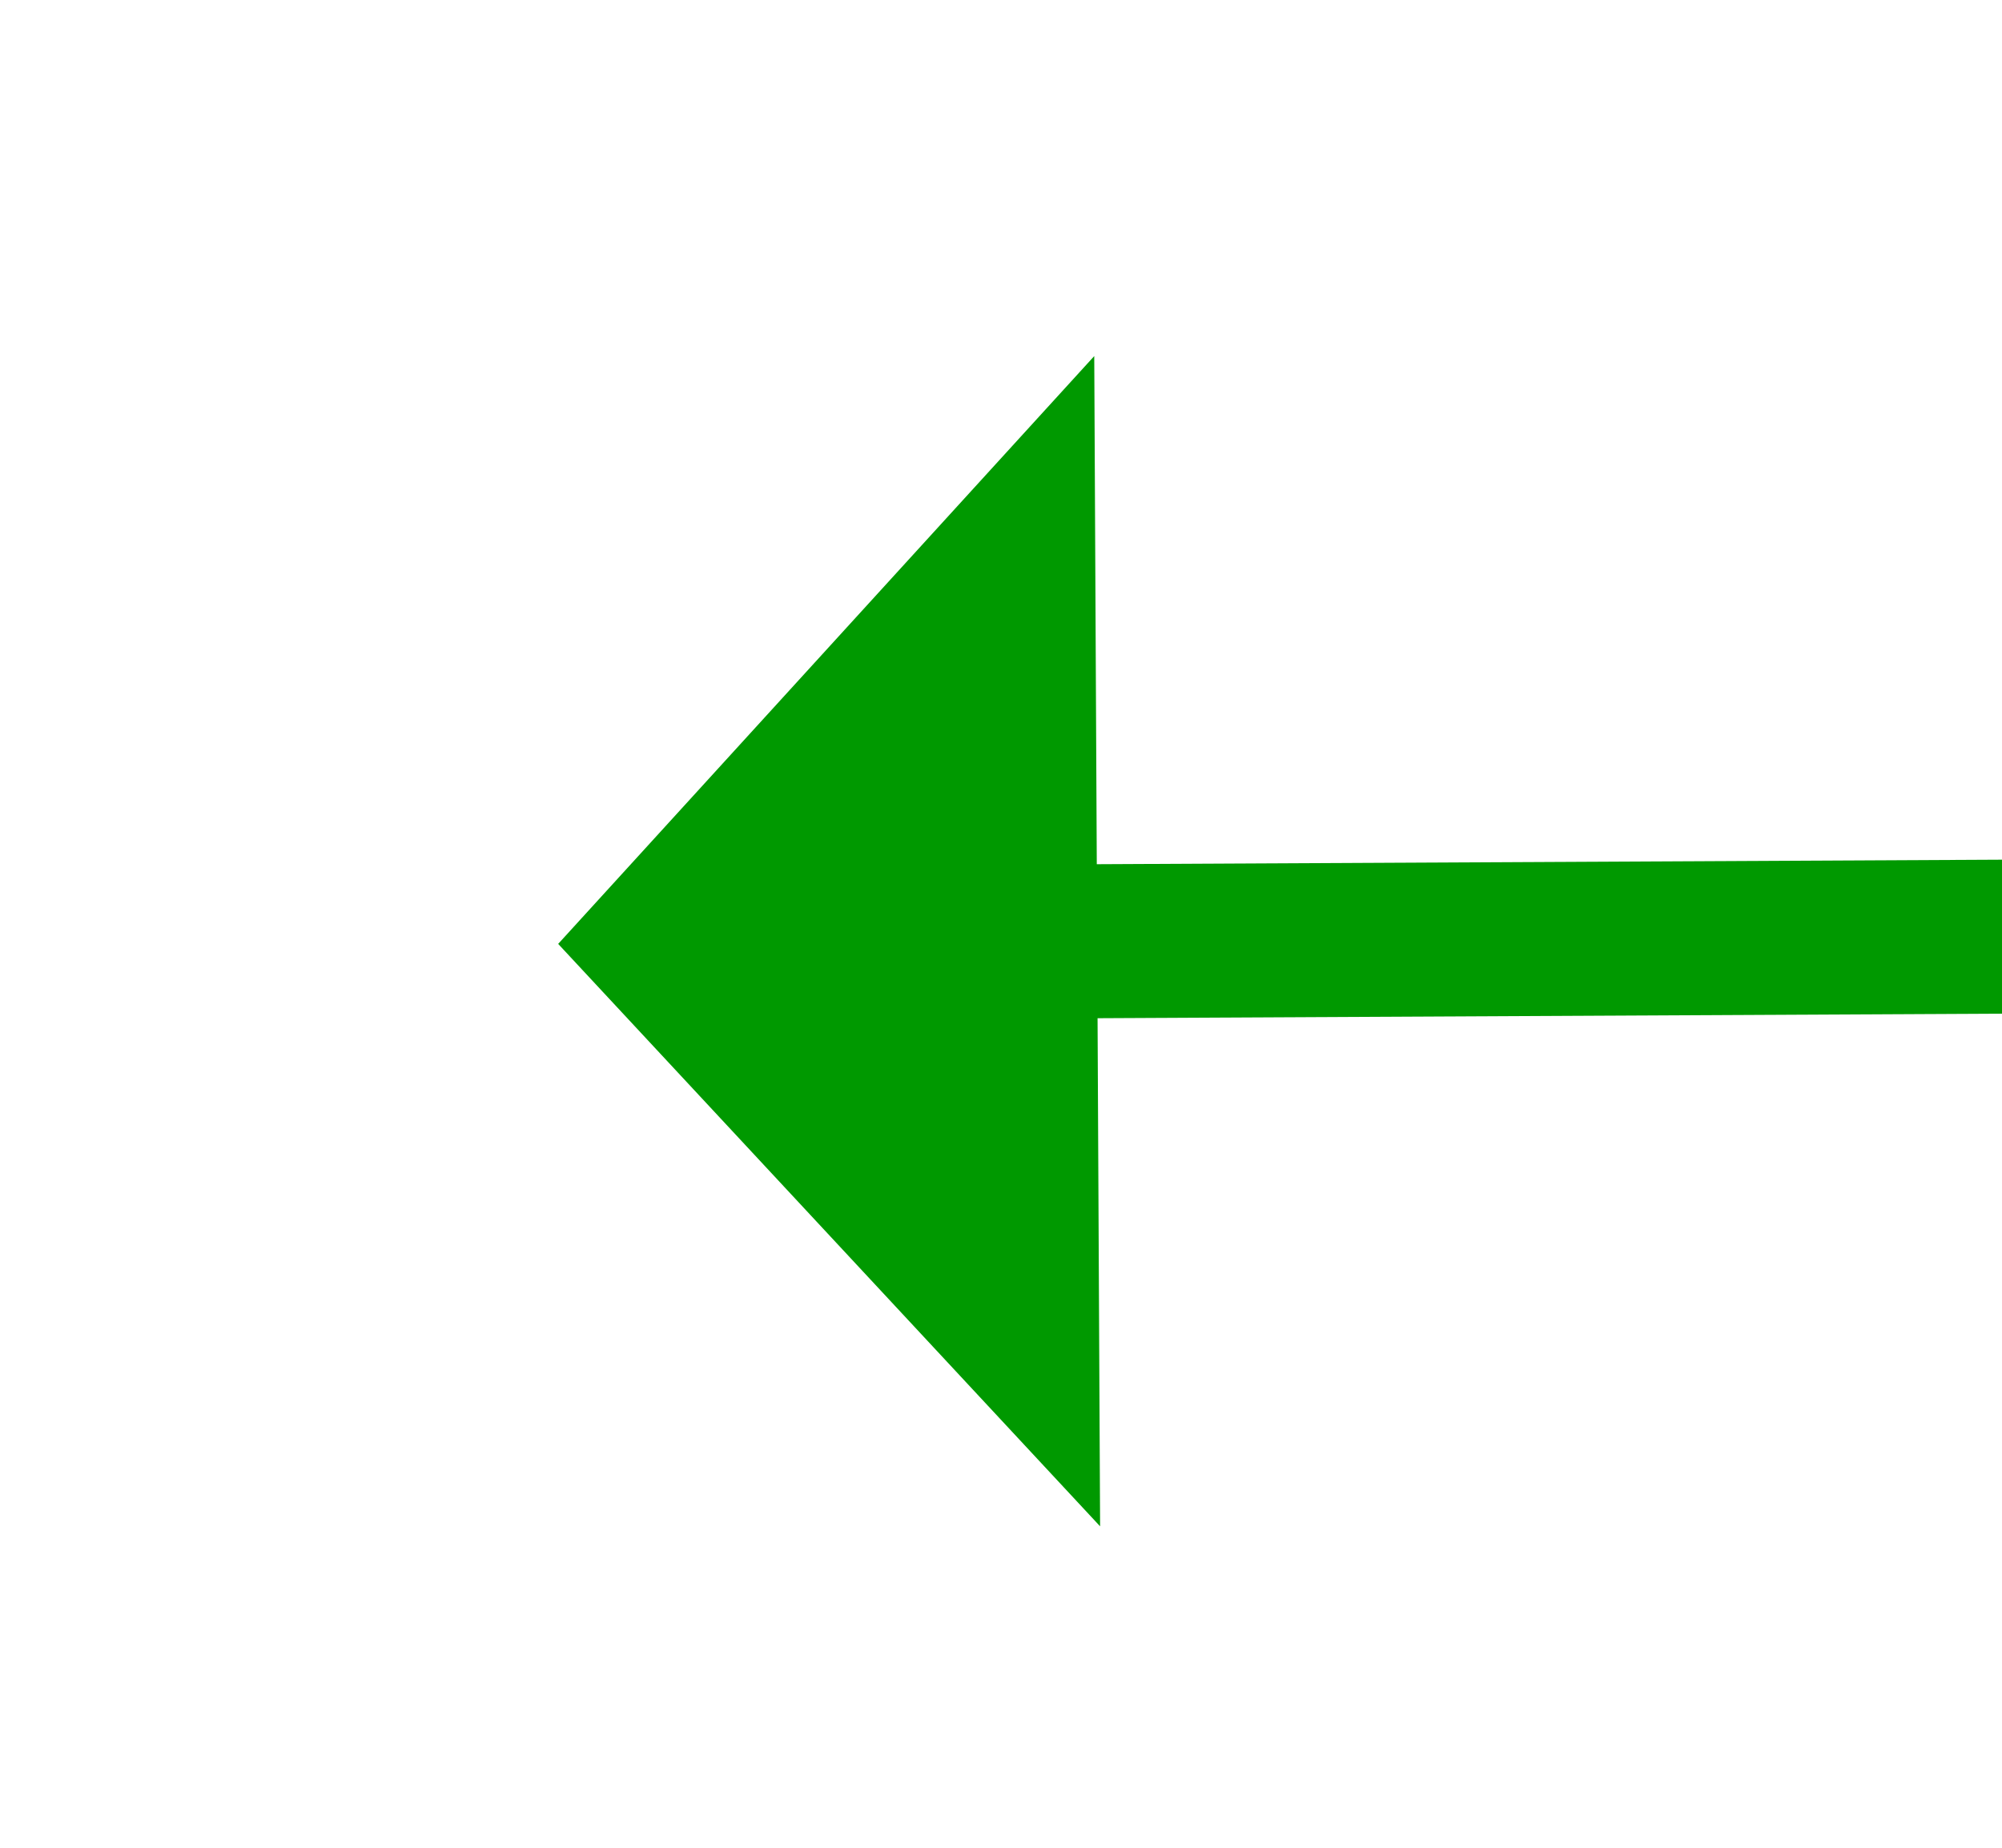 ﻿<?xml version="1.0" encoding="utf-8"?>
<svg version="1.1" xmlns:xlink="http://www.w3.org/1999/xlink" width="26px" height="24px" preserveAspectRatio="xMinYMid meet" viewBox="770 1631  26 22" xmlns="http://www.w3.org/2000/svg">
  <g transform="matrix(-1 0 0 -1 1566 3284 )">
    <path d="M 729.4 1686  L 737 1693  L 744.6 1686  L 729.4 1686  Z " fill-rule="nonzero" fill="#009900" stroke="none" transform="matrix(-0.005 -1 1 -0.005 -900.564 2387.205 )" />
    <path d="M 737 1590  L 737 1687  " stroke-width="2" stroke="#009900" fill="none" transform="matrix(-0.005 -1 1 -0.005 -900.564 2387.205 )" />
  </g>
</svg>